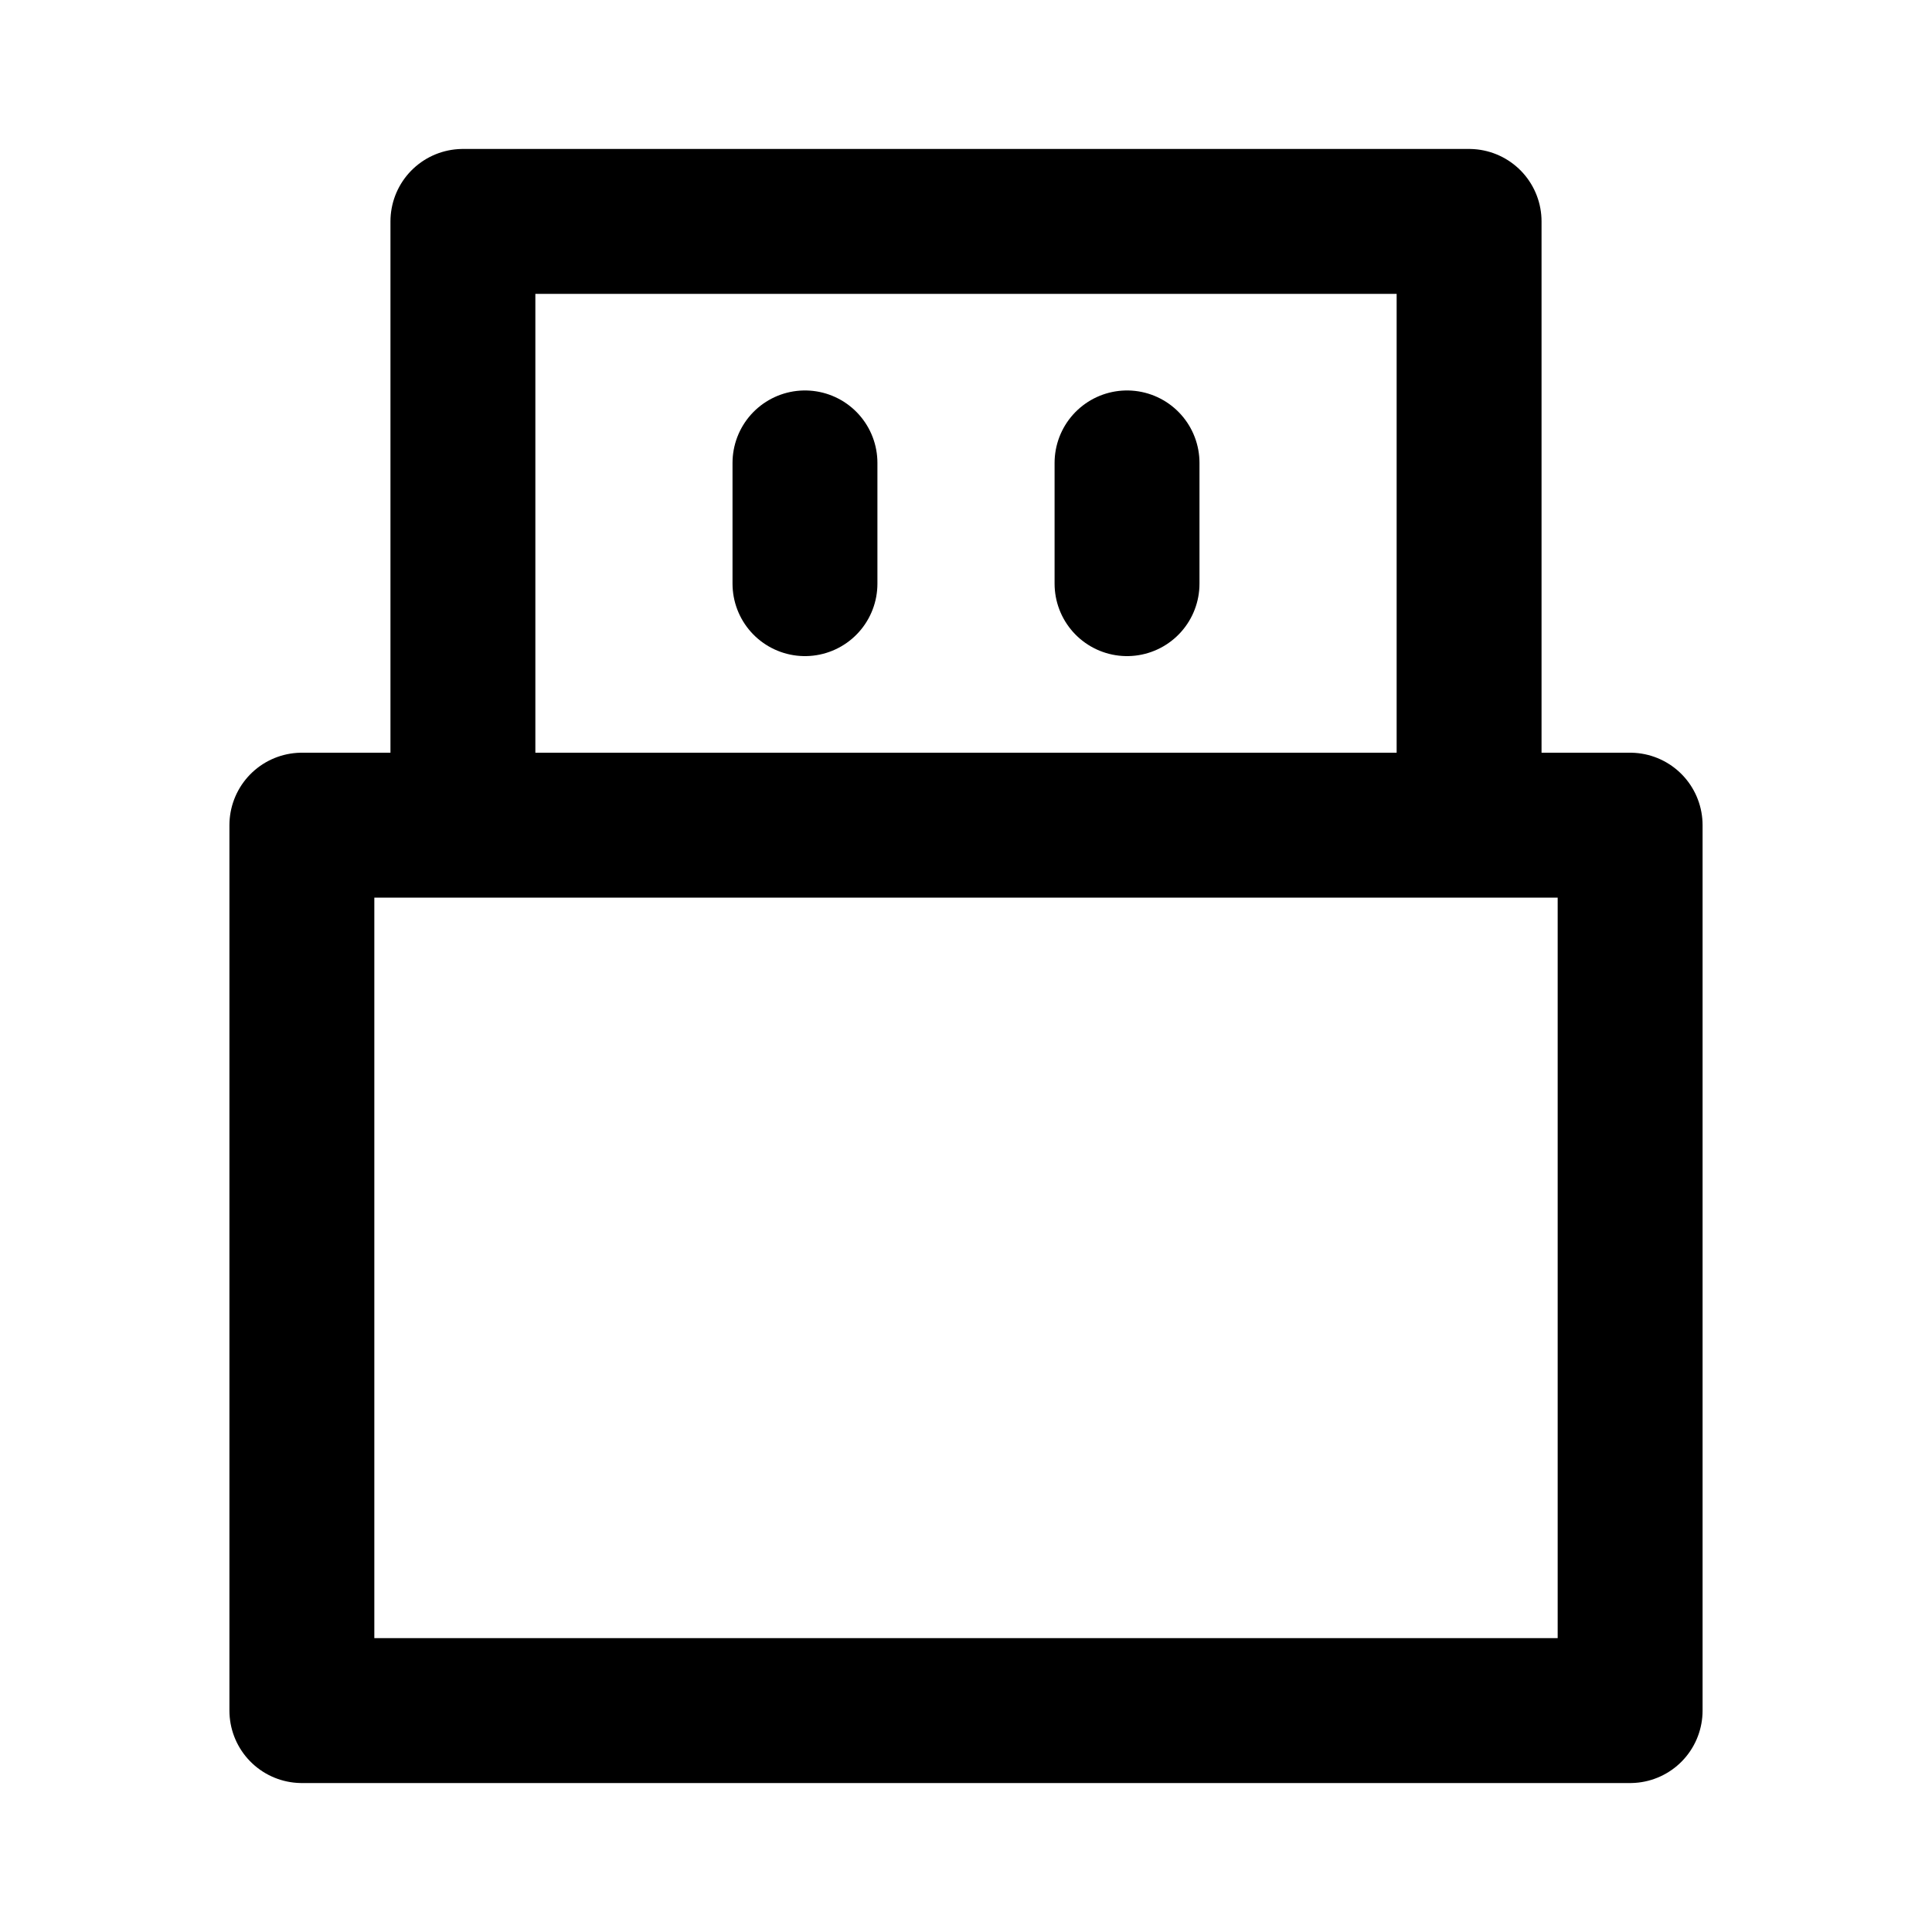 <svg width="20" height="20" viewBox="0 0 20 20" fill="none" xmlns="http://www.w3.org/2000/svg">
<g id="usb">
<path id="vector" d="M8.333 4.792V6.042M11.667 4.792V6.042M3.125 8.542H16.875V17.708H3.125V8.542ZM4.792 2.292H15.208V8.542H4.792V2.292Z" stroke="black" stroke-width="1.5" stroke-linecap="round" stroke-linejoin="round"/>
</g>
</svg>
